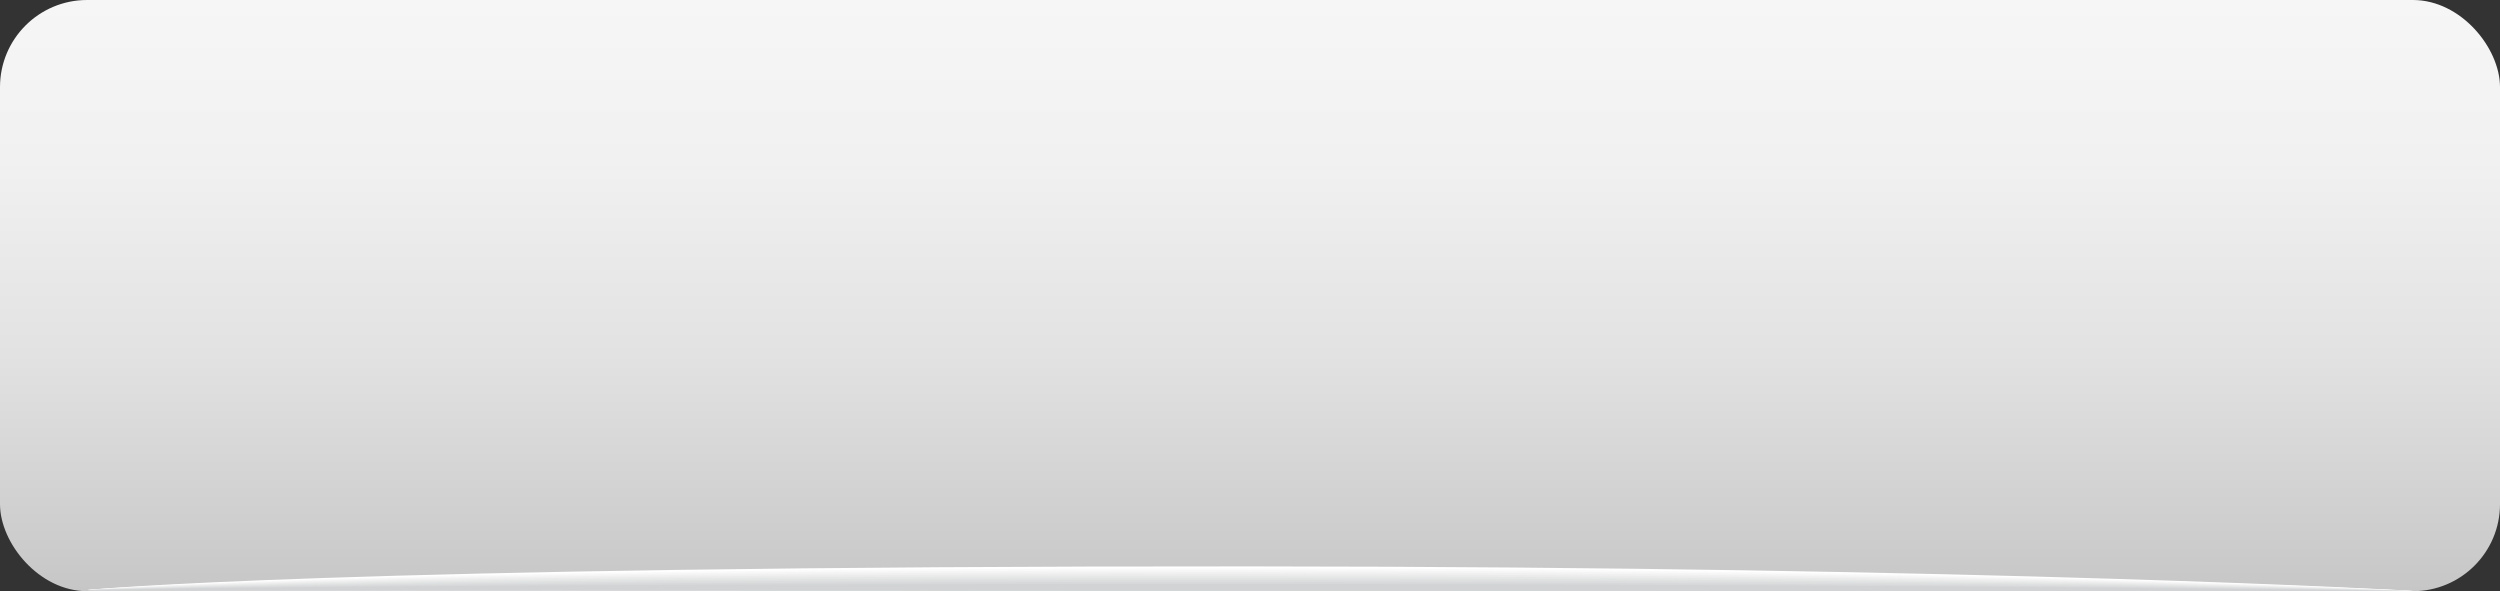 <svg xmlns="http://www.w3.org/2000/svg" xmlns:xlink="http://www.w3.org/1999/xlink" viewBox="0 0 519.29 122.8"><rect x="0" y="0" width="519.29" height="122.8" fill="#333333" stroke="none"/><defs><style>.cls-1{isolation:isolate;}.cls-2{fill:url(#linear-gradient);}.cls-3{mix-blend-mode:multiply;}.cls-4{fill:#fff;}.cls-5{fill:#fafafa;}.cls-6{fill:#f5f5f5;}.cls-7{fill:#f0f0f1;}.cls-8{fill:#ebebec;}.cls-9{fill:#e5e7e7;}.cls-10{fill:#e0e2e2;}.cls-11{fill:#dbddde;}.cls-12{fill:#d6d8d9;}.cls-13{fill:#d1d3d4;}</style><linearGradient id="linear-gradient" x1="259.64" x2="259.64" y2="122.8" gradientUnits="userSpaceOnUse"><stop offset="0" stop-color="#f6f6f6"/><stop offset="0.27" stop-color="#f1f1f1"/><stop offset="0.6" stop-color="#e2e2e2"/><stop offset="0.95" stop-color="#cacaca"/><stop offset="1" stop-color="#c6c6c6"/></linearGradient></defs><title>3</title><g class="cls-1"><g id="Layer_1" data-name="Layer 1"><rect class="cls-2" width="519.29" height="122.8" rx="18.09"/><g class="cls-3"><path class="cls-4" d="M501.16,122.72l-483-.19s51.17-5,241.56-4.88C414,117.71,501.16,122.72,501.16,122.72Z"/><path class="cls-5" d="M501.16,122.73l-483-.19S69.3,118,259.69,118.06C414,118.12,501.16,122.73,501.16,122.73Z"/><path class="cls-6" d="M501.16,122.74l-483-.19s51.17-4.16,241.56-4.09C414,118.53,501.16,122.74,501.16,122.74Z"/><path class="cls-7" d="M501.16,122.75l-483-.2s51.17-3.76,241.55-3.68C414,118.93,501.16,122.75,501.16,122.75Z"/><path class="cls-8" d="M501.16,122.76l-483-.2s51.16-3.36,241.55-3.29C414,119.34,501.16,122.76,501.16,122.76Z"/><path class="cls-9" d="M501.16,122.77l-483-.2s51.16-3,241.55-2.89C414,119.74,501.16,122.77,501.16,122.77Z"/><path class="cls-10" d="M501.16,122.77l-483-.19s51.16-2.57,241.54-2.49C414,120.15,501.16,122.77,501.16,122.77Z"/><path class="cls-11" d="M501.16,122.78l-483-.19s51.15-2.18,241.54-2.1C414,120.55,501.16,122.78,501.16,122.78Z"/><path class="cls-12" d="M501.16,122.79l-483-.19s51.15-1.78,241.54-1.7C414,121,501.16,122.79,501.16,122.79Z"/><path class="cls-13" d="M501.16,122.8l-483-.2s51.15-1.37,241.53-1.3C414,121.37,501.16,122.8,501.16,122.8Z"/></g></g></g></svg>